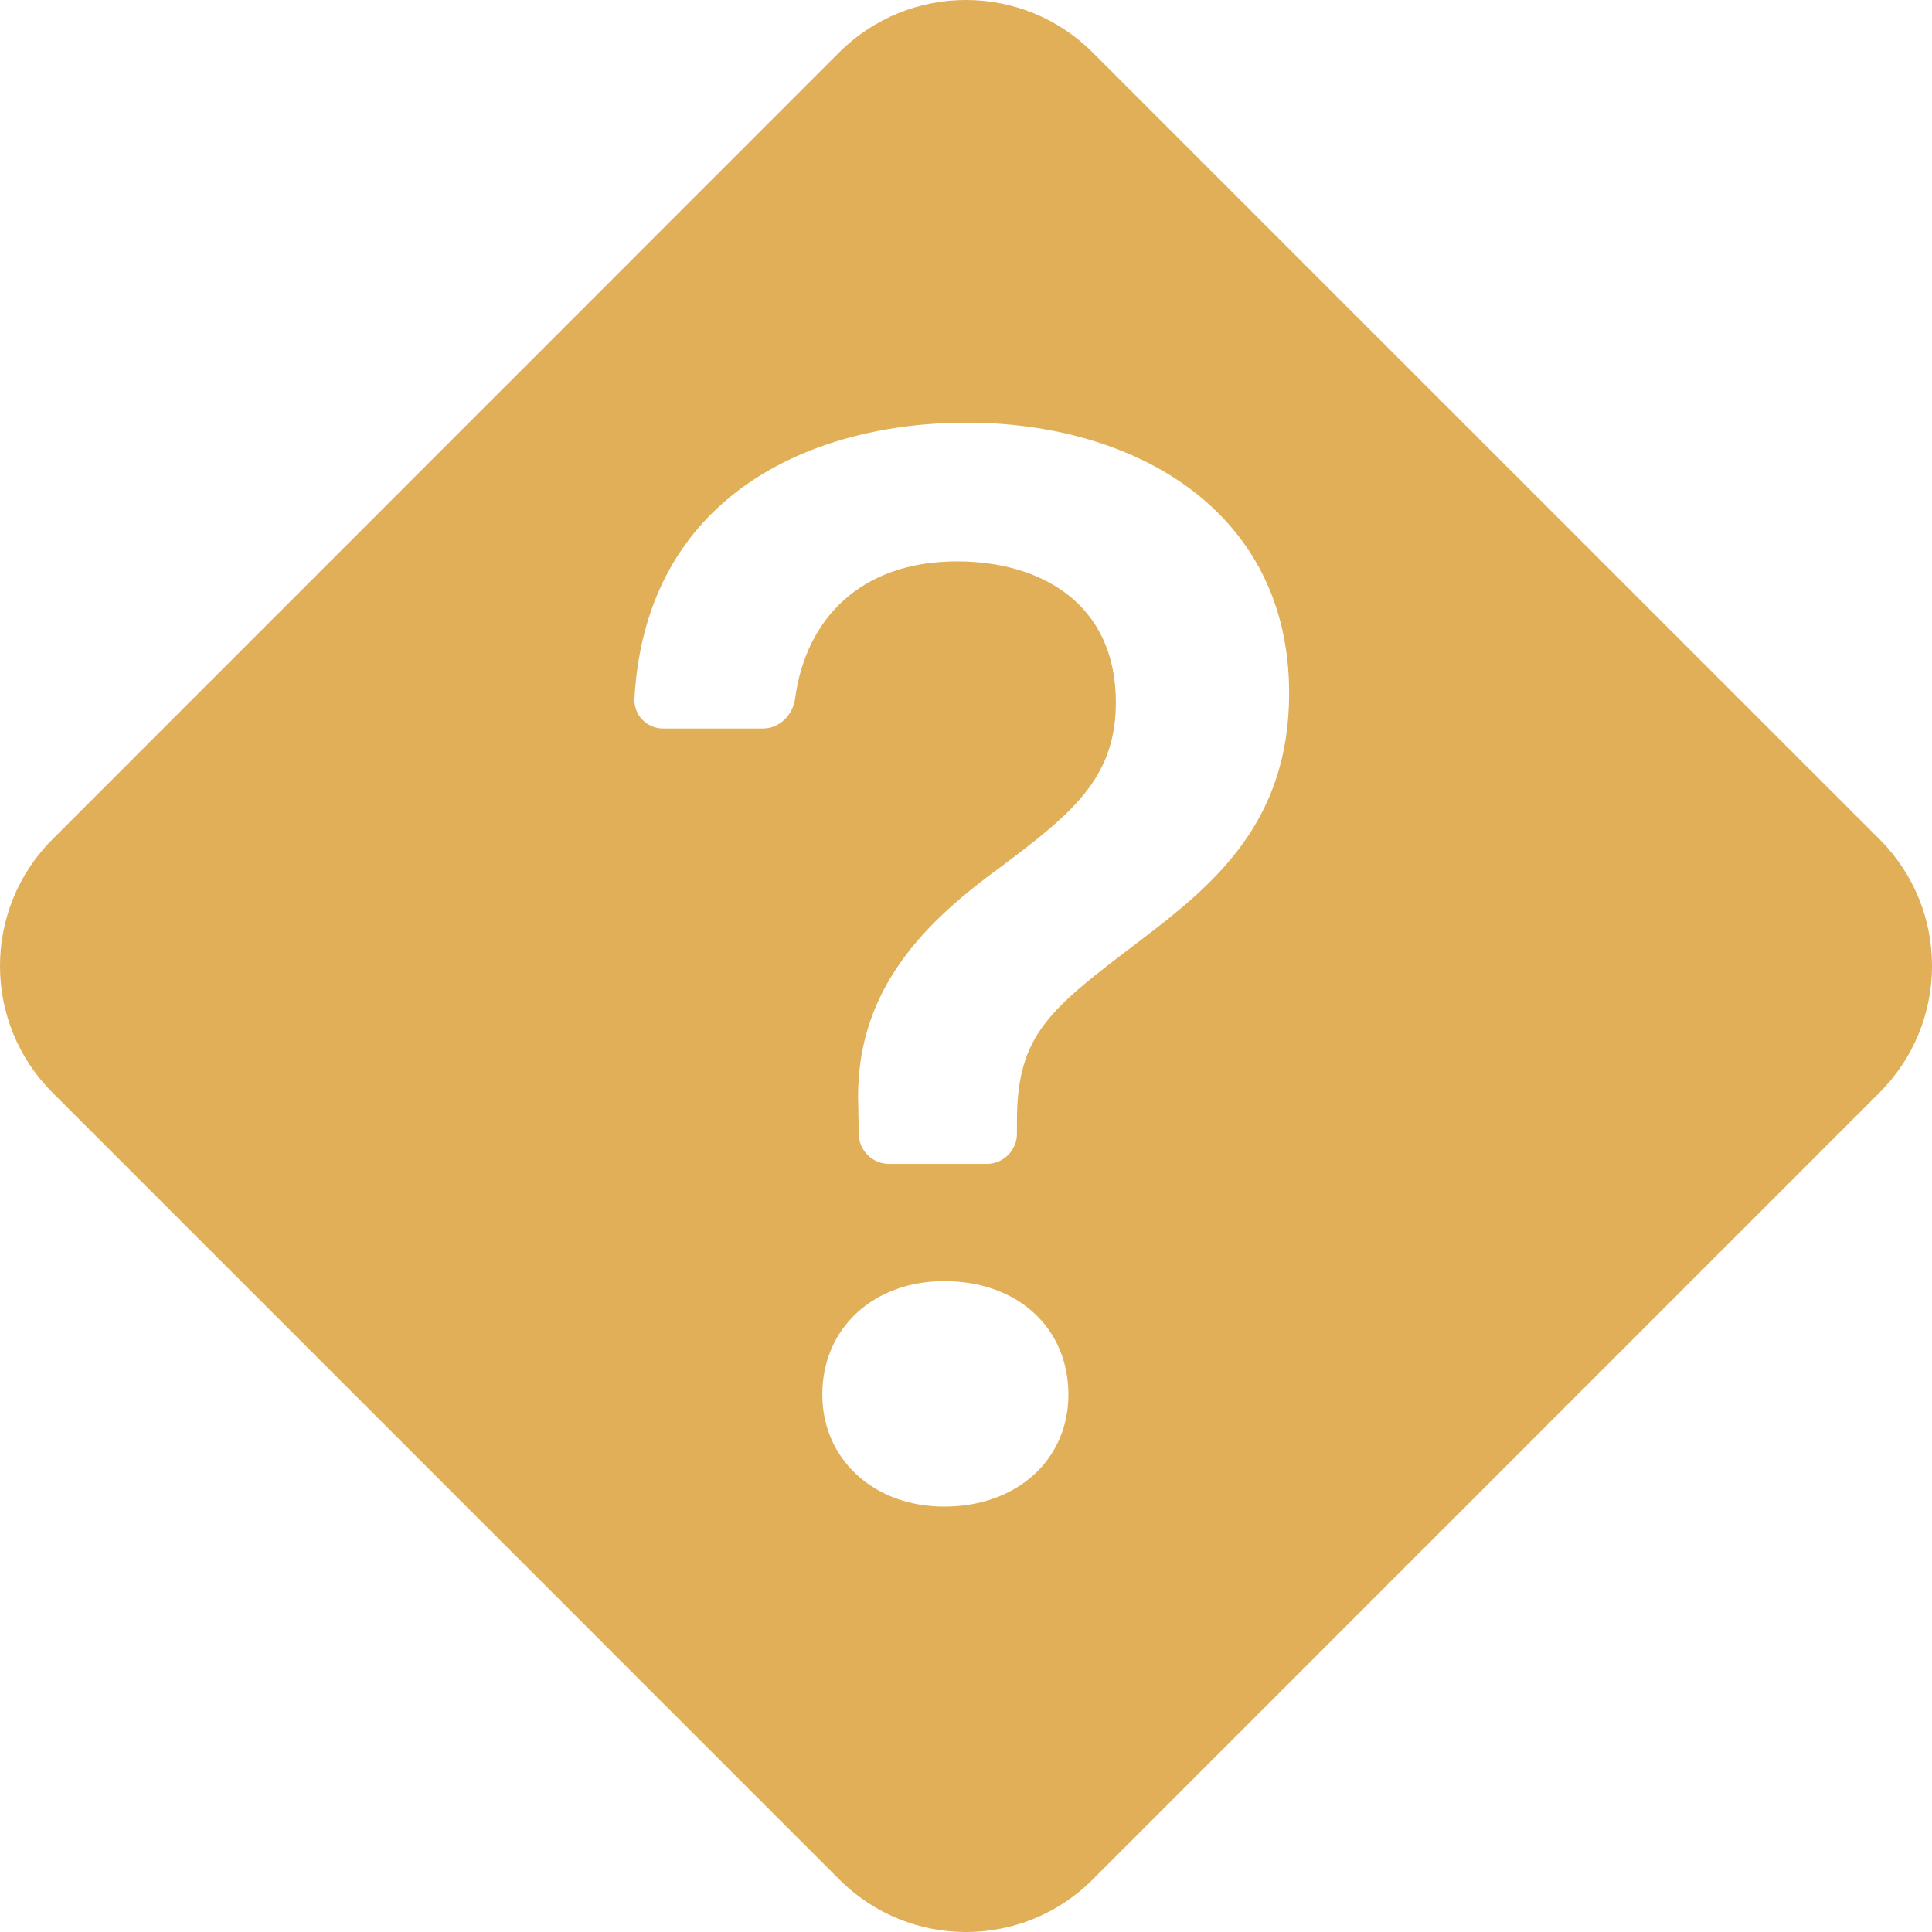 <svg width="60" height="60" viewBox="0 0 60 60" fill="none" xmlns="http://www.w3.org/2000/svg">
<path d="M33.934 1.631C31.759 -0.544 28.234 -0.544 26.059 1.631L1.631 26.064C-0.544 28.239 -0.544 31.761 1.631 33.932L26.066 58.369C28.241 60.544 31.762 60.544 33.934 58.369L58.369 33.932C60.544 31.757 60.544 28.235 58.369 26.064L33.934 1.631ZM20.602 22.625C20.482 22.627 20.362 22.604 20.25 22.557C20.138 22.511 20.037 22.442 19.953 22.356C19.869 22.269 19.803 22.166 19.76 22.053C19.717 21.94 19.697 21.82 19.703 21.699C20.059 15.342 25.26 13.126 30.015 13.126C35.25 13.126 40.035 15.864 40.035 21.526C40.035 25.577 37.654 27.504 35.37 29.241C32.606 31.337 31.582 32.121 31.582 34.813V35.207C31.582 35.456 31.484 35.694 31.308 35.87C31.132 36.046 30.894 36.145 30.645 36.145H27.608C27.361 36.145 27.125 36.048 26.95 35.876C26.774 35.703 26.674 35.468 26.67 35.222L26.655 34.408C26.512 30.932 28.511 28.791 31.035 26.957C33.248 25.292 34.654 24.197 34.654 21.815C34.654 18.721 32.299 17.435 29.726 17.435C26.715 17.435 25.027 19.227 24.694 21.688C24.626 22.201 24.214 22.625 23.696 22.625H20.602ZM29.321 46.788C27.131 46.788 25.538 45.31 25.538 43.312C25.538 41.241 27.131 39.786 29.325 39.786C31.609 39.786 33.18 41.241 33.18 43.312C33.18 45.31 31.605 46.788 29.321 46.788Z" fill="#E0AF57"/>
</svg>
